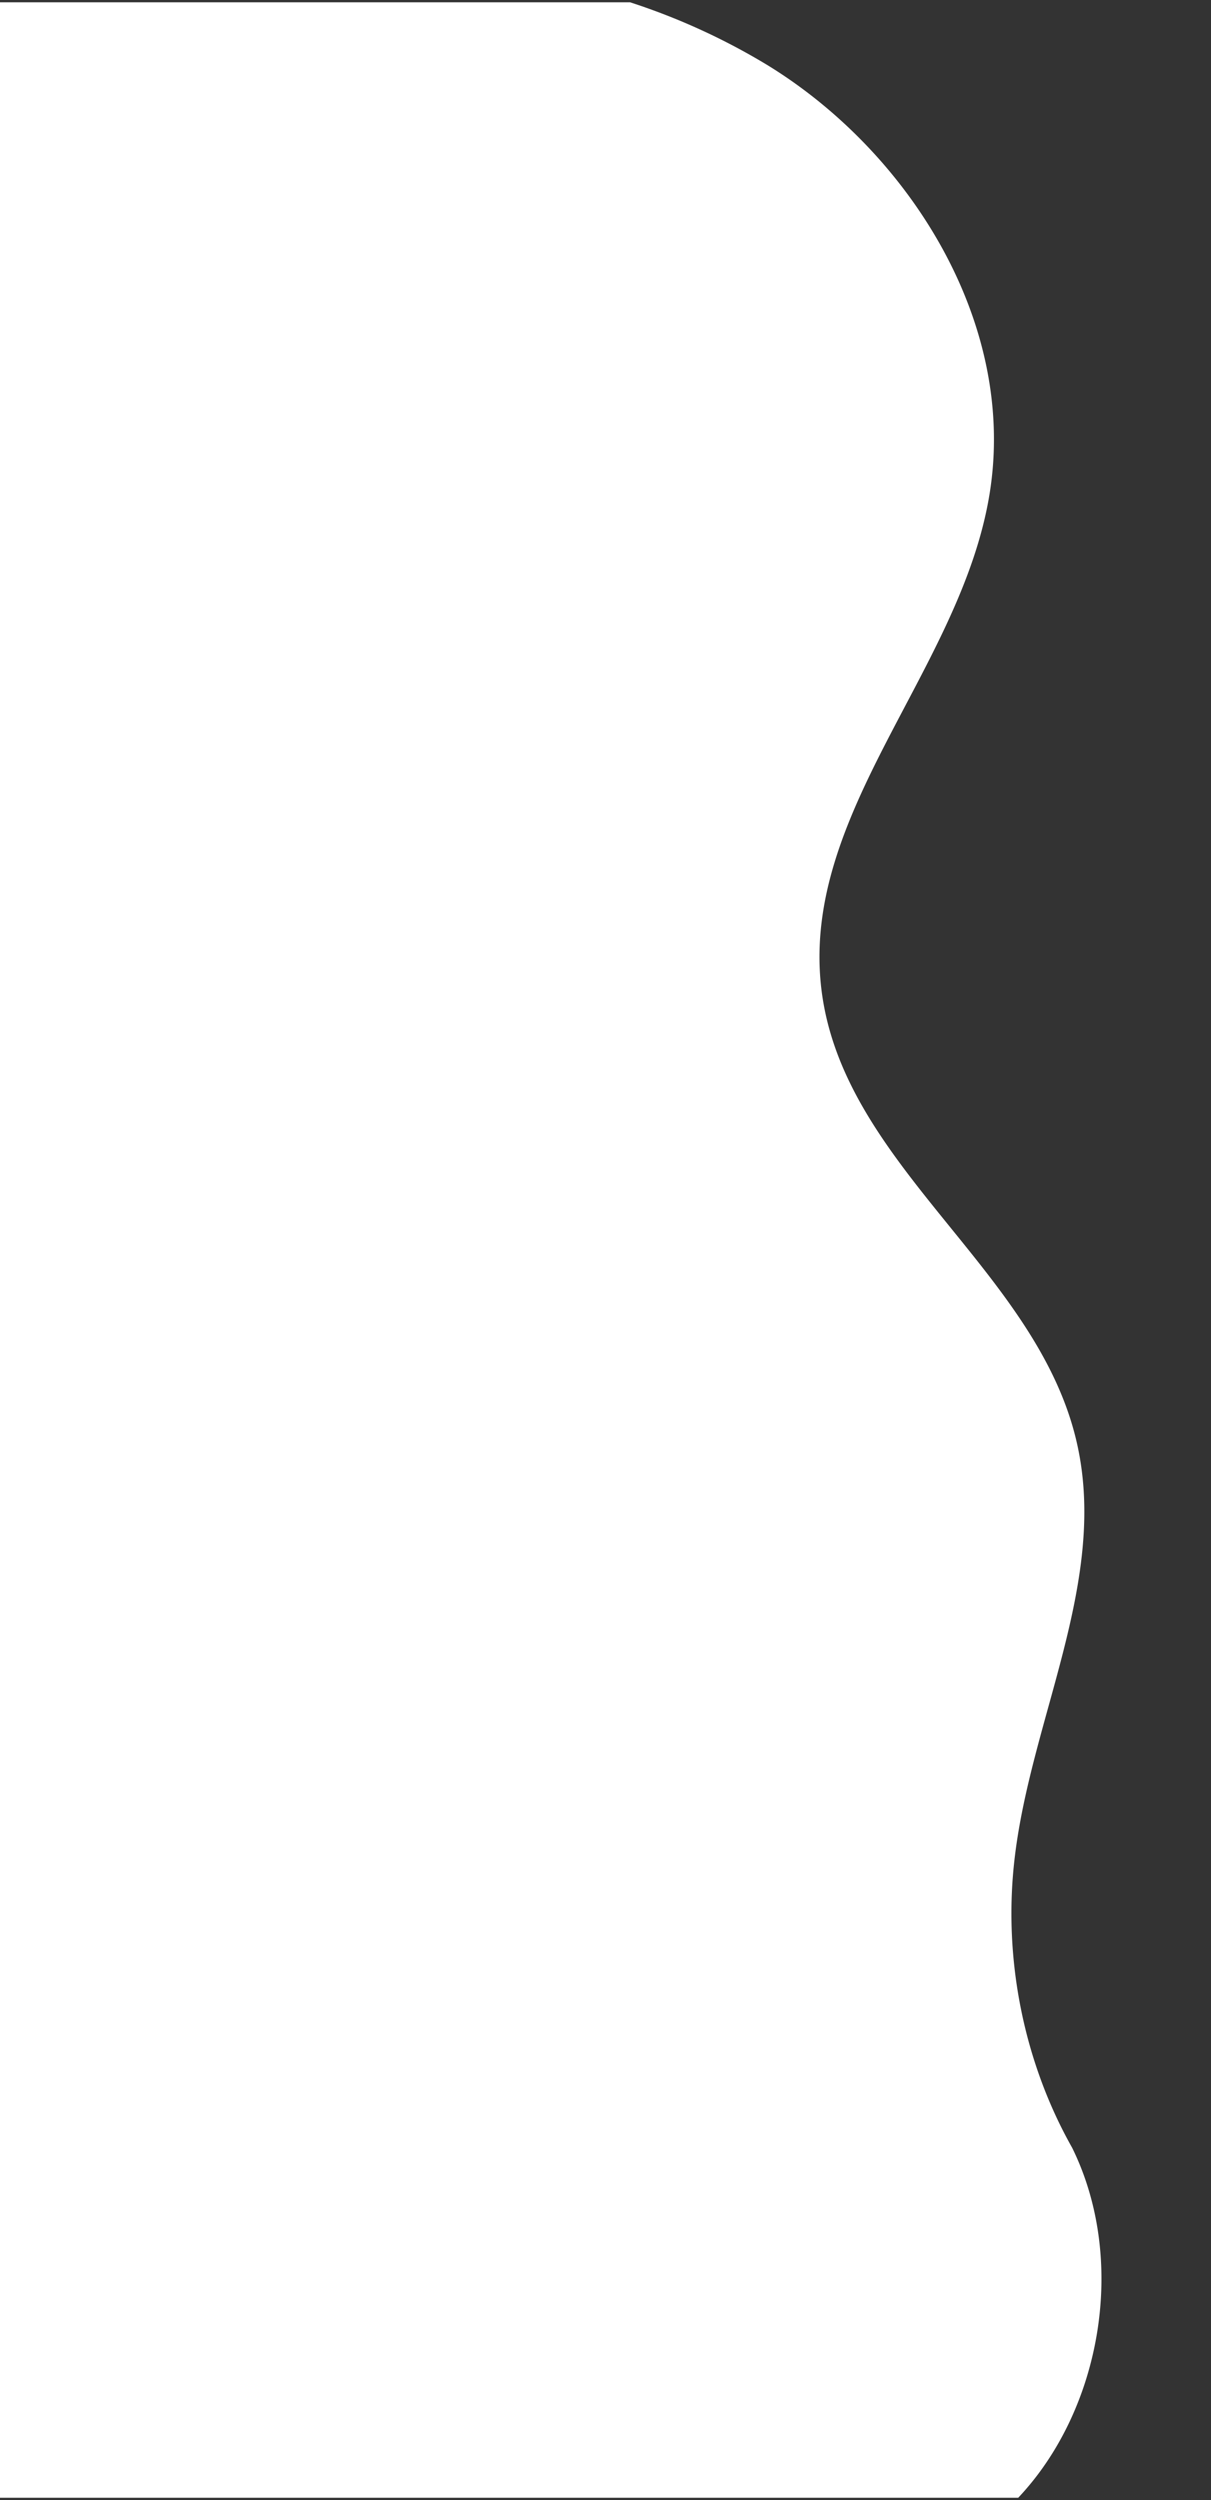 <svg xmlns="http://www.w3.org/2000/svg" viewBox="0 0 531 1096"><rect x="0" y="0" width="531" height="1096" fill="#333333" stroke="none"/><defs><style>.cls-1{fill:#fff;}</style></defs><title>white-wave1</title><g id="Layer_2" data-name="Layer 2"><path class="cls-1" d="M446.47,1095H0V1H276.26a287.45,287.45,0,0,1,59.82,27.29c62.17,37.9,110.14,113,97.8,188.41C421.31,293.52,351,356.06,360.14,433.43c9.31,78.49,96,123.7,112.42,200.83,12.84,60.19-20.75,119.76-27.73,181-5,43.55,4.1,88.79,25.3,126.33C494.36,990.85,483.09,1056.22,446.47,1095Z"/></g></svg>